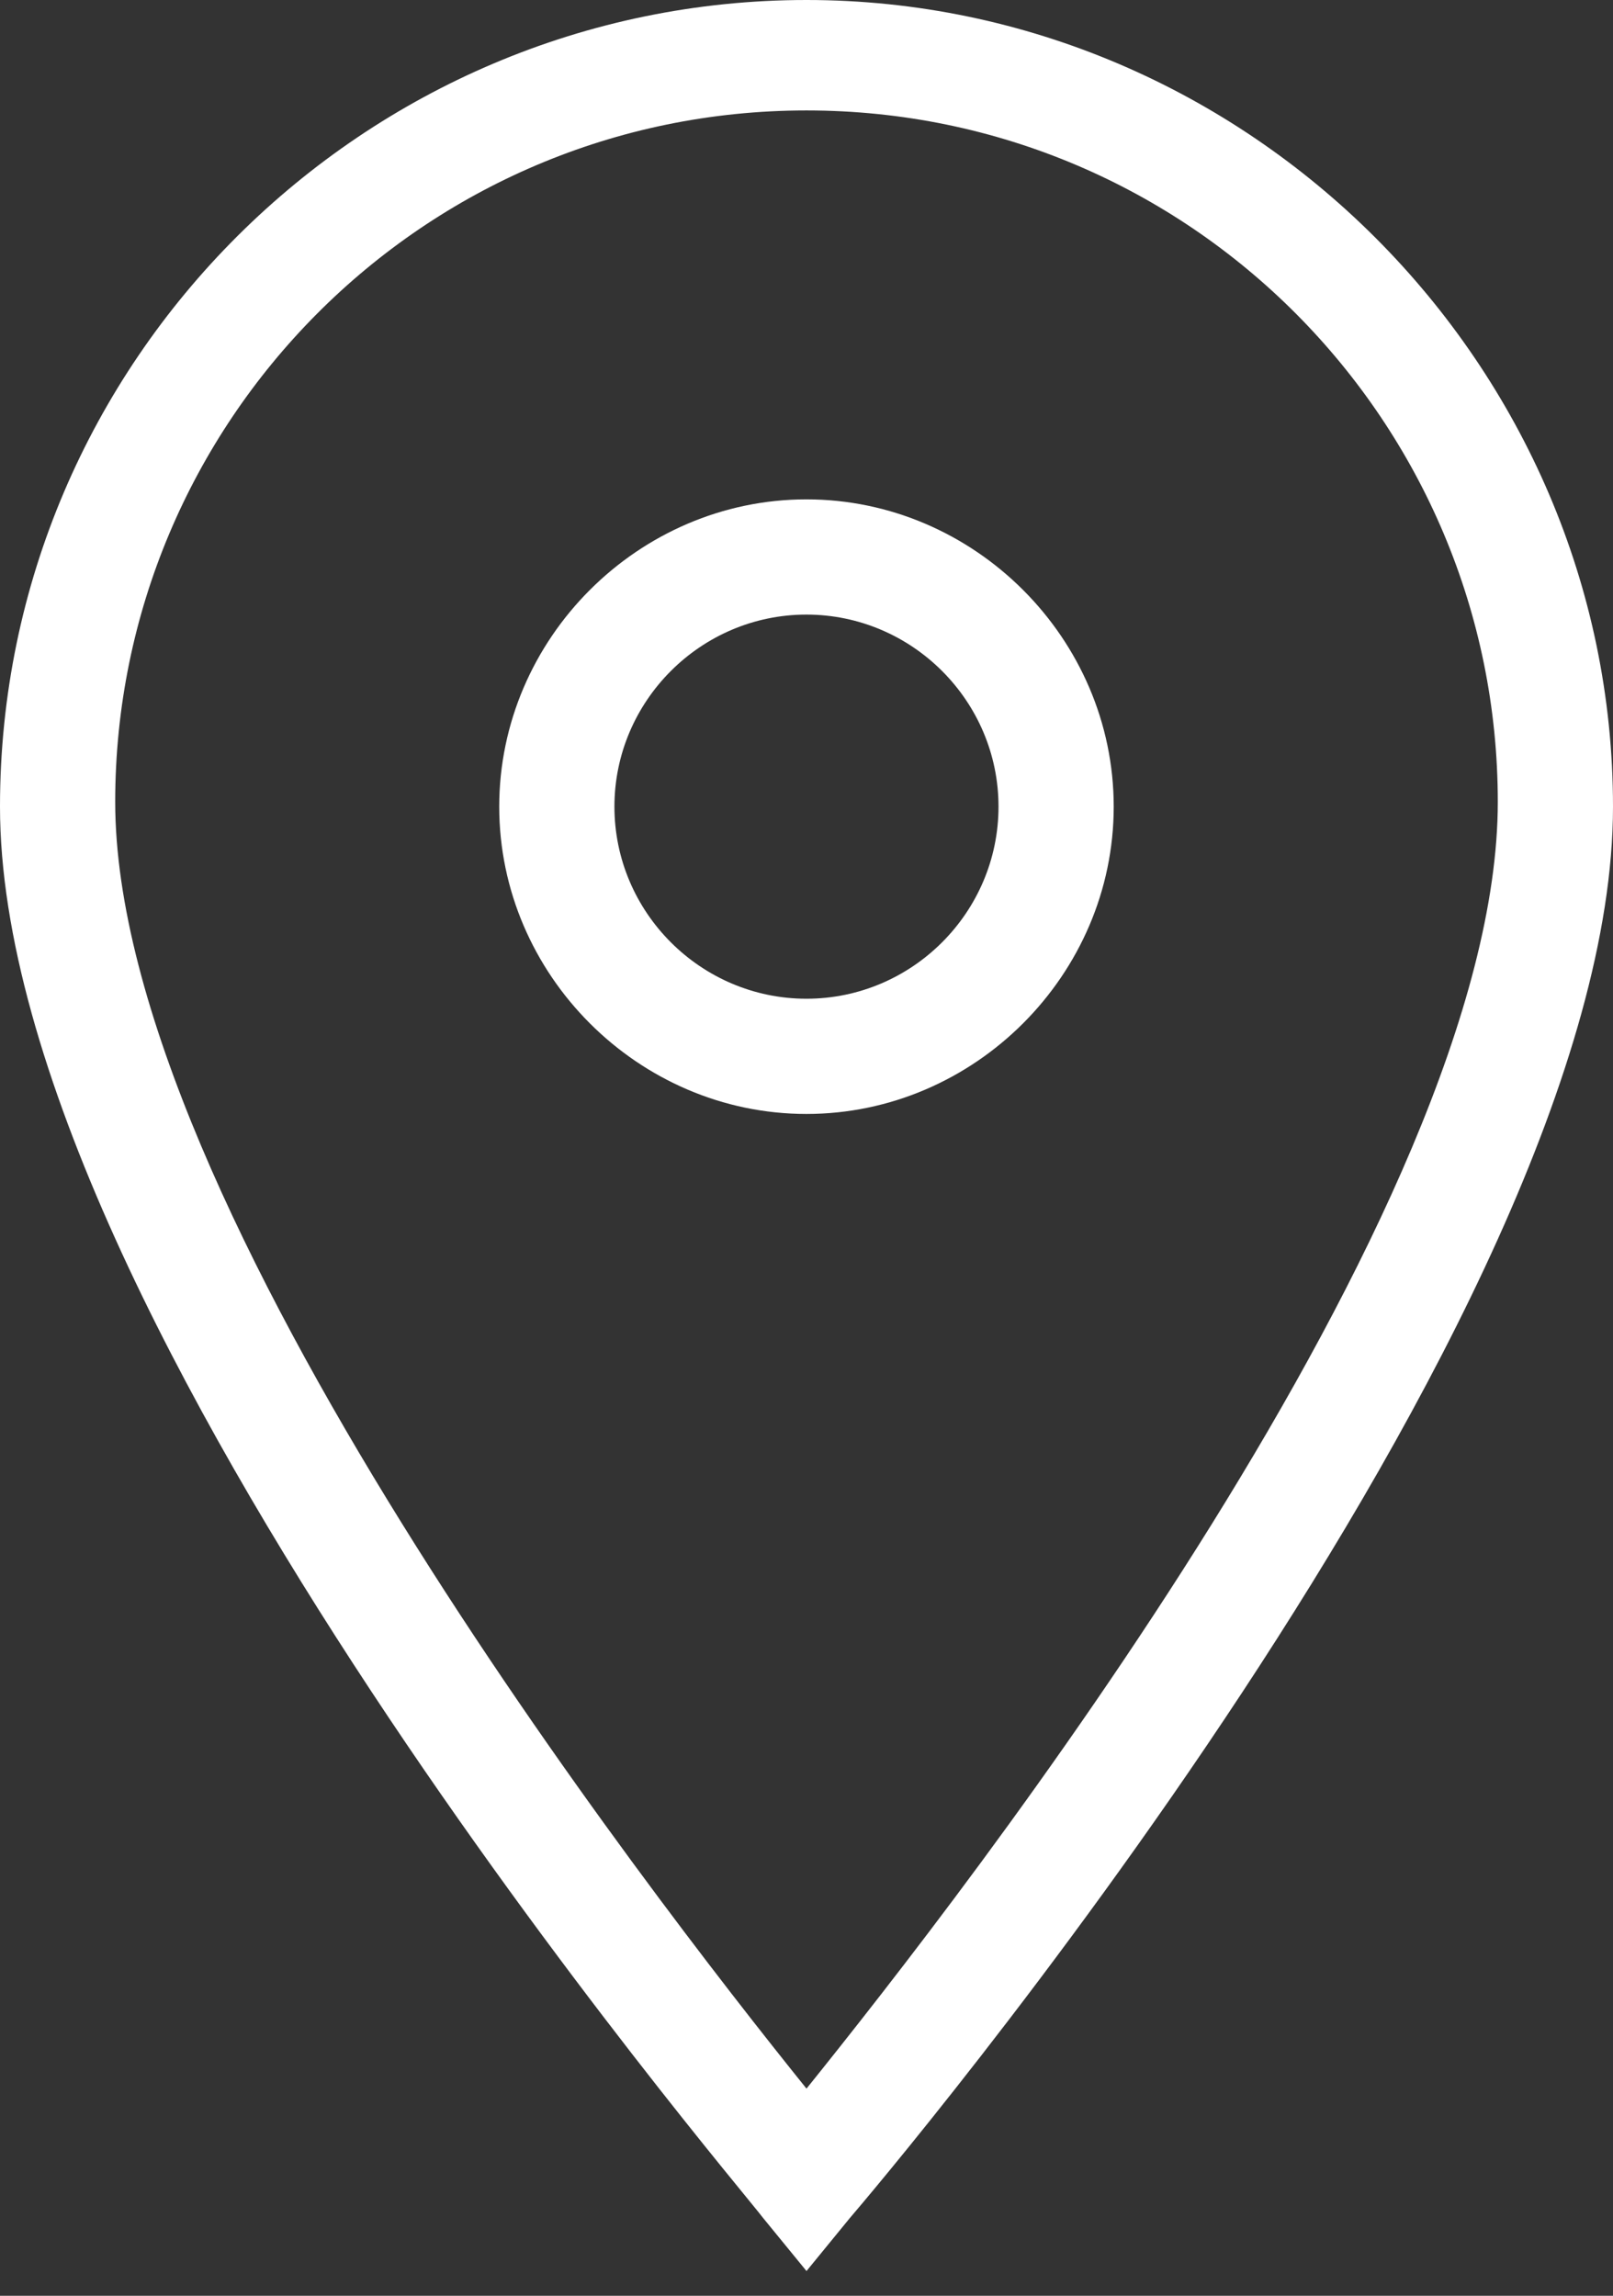 <svg width="26" height="37" viewBox="0 0 26 37" fill="none" xmlns="http://www.w3.org/2000/svg">
<rect x="0" y="0" width="26" height="37" fill="#333333" stroke="none"/>
<path d="M13 36.601L12.304 35.75C11.839 35.131 0 21.28 0 13C0 5.804 5.881 0 13 0C20.119 0 26 5.881 26 13C26 21.28 14.161 35.208 13.696 35.75L13 36.601ZM13 1.78C6.81 1.78 1.857 6.81 1.857 12.923C1.857 19.423 10.446 30.488 13 33.661C15.554 30.488 24.143 19.5 24.143 12.923C24.143 6.81 19.191 1.78 13 1.78Z" fill="white"/>
<path d="M12.999 17.953C10.291 17.953 8.047 15.709 8.047 13C8.047 10.292 10.291 8.048 12.999 8.048C15.708 8.048 17.952 10.292 17.952 13C17.952 15.709 15.708 17.953 12.999 17.953ZM12.999 9.905C11.297 9.905 9.904 11.298 9.904 13C9.904 14.703 11.297 16.096 12.999 16.096C14.702 16.096 16.095 14.703 16.095 13C16.095 11.298 14.702 9.905 12.999 9.905Z" fill="white"/>
</svg>
